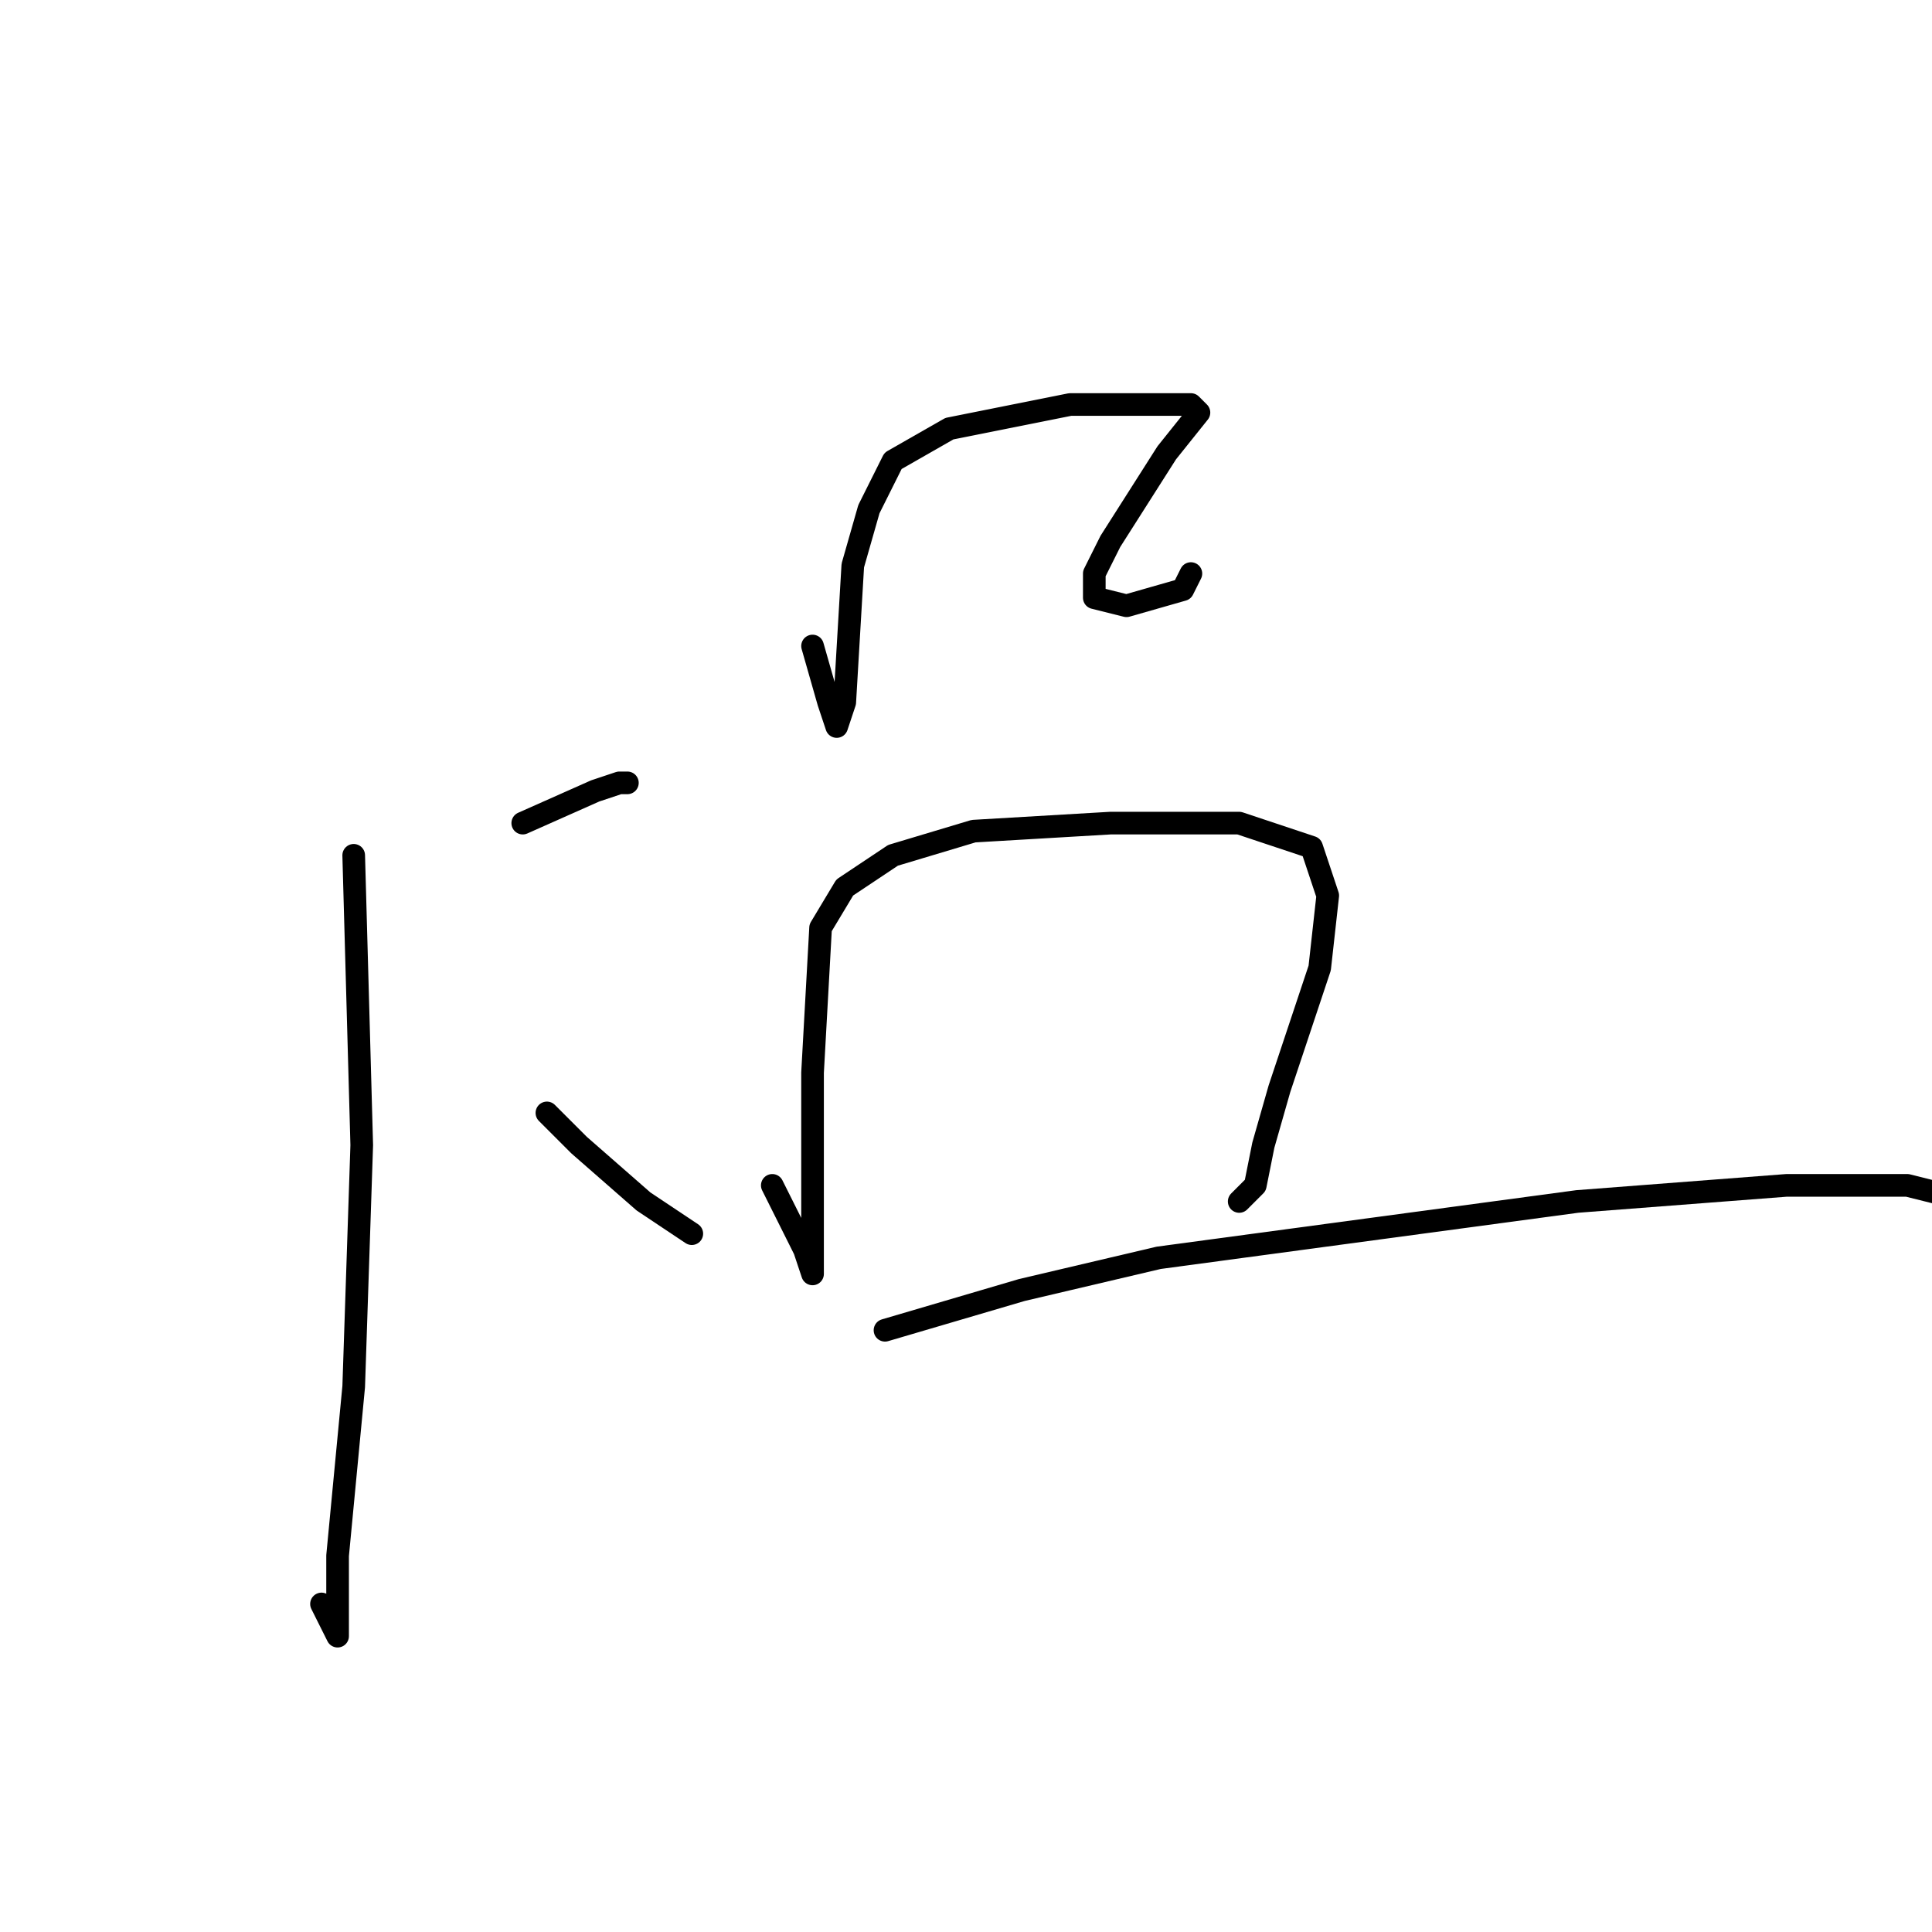 <?xml version="1.0" standalone="no"?>
    <svg width="256" height="256" xmlns="http://www.w3.org/2000/svg" version="1.1">
    <polyline stroke="black" stroke-width="3" stroke-linecap="round" fill="transparent" stroke-linejoin="round" points="69.267 109.067 78.867 104.8 82.067 103.733 83.133 103.733 83.133 103.733 " />
        <polyline stroke="black" stroke-width="3" stroke-linecap="round" fill="transparent" stroke-linejoin="round" points="46.867 113.333 47.933 151.733 46.867 183.733 44.733 206.133 44.733 215.733 44.733 216.8 42.6 212.533 42.6 212.533 " />
        <polyline stroke="black" stroke-width="3" stroke-linecap="round" fill="transparent" stroke-linejoin="round" points="72.467 147.467 76.733 151.733 85.267 159.2 91.667 163.467 91.667 163.467 " />
        <polyline stroke="black" stroke-width="3" stroke-linecap="round" fill="transparent" stroke-linejoin="round" points="107.667 85.6 109.8 93.067 110.867 96.267 111.933 93.067 113 74.933 115.133 67.467 118.333 61.067 125.8 56.8 141.8 53.6 151.4 53.6 157.8 53.6 158.867 54.667 154.6 60 147.133 71.733 145 76 145 79.2 149.267 80.267 156.733 78.133 157.8 76 157.8 76 " />
        <polyline stroke="black" stroke-width="3" stroke-linecap="round" fill="transparent" stroke-linejoin="round" points="102.333 157.067 104.467 161.333 106.6 165.6 107.667 168.8 107.667 161.333 107.667 142.133 108.733 122.933 111.933 117.6 118.333 113.333 129 110.133 147.133 109.067 164.2 109.067 173.8 112.267 175.933 118.667 174.867 128.267 169.533 144.267 167.4 151.733 166.333 157.067 164.2 159.2 164.2 159.2 " />
        <polyline stroke="black" stroke-width="3" stroke-linecap="round" fill="transparent" stroke-linejoin="round" points="117.267 176.267 135.4 170.933 153.533 166.667 209 159.2 236.733 157.067 252.733 157.067 261.267 159.2 261.267 159.2 " />
        </svg>